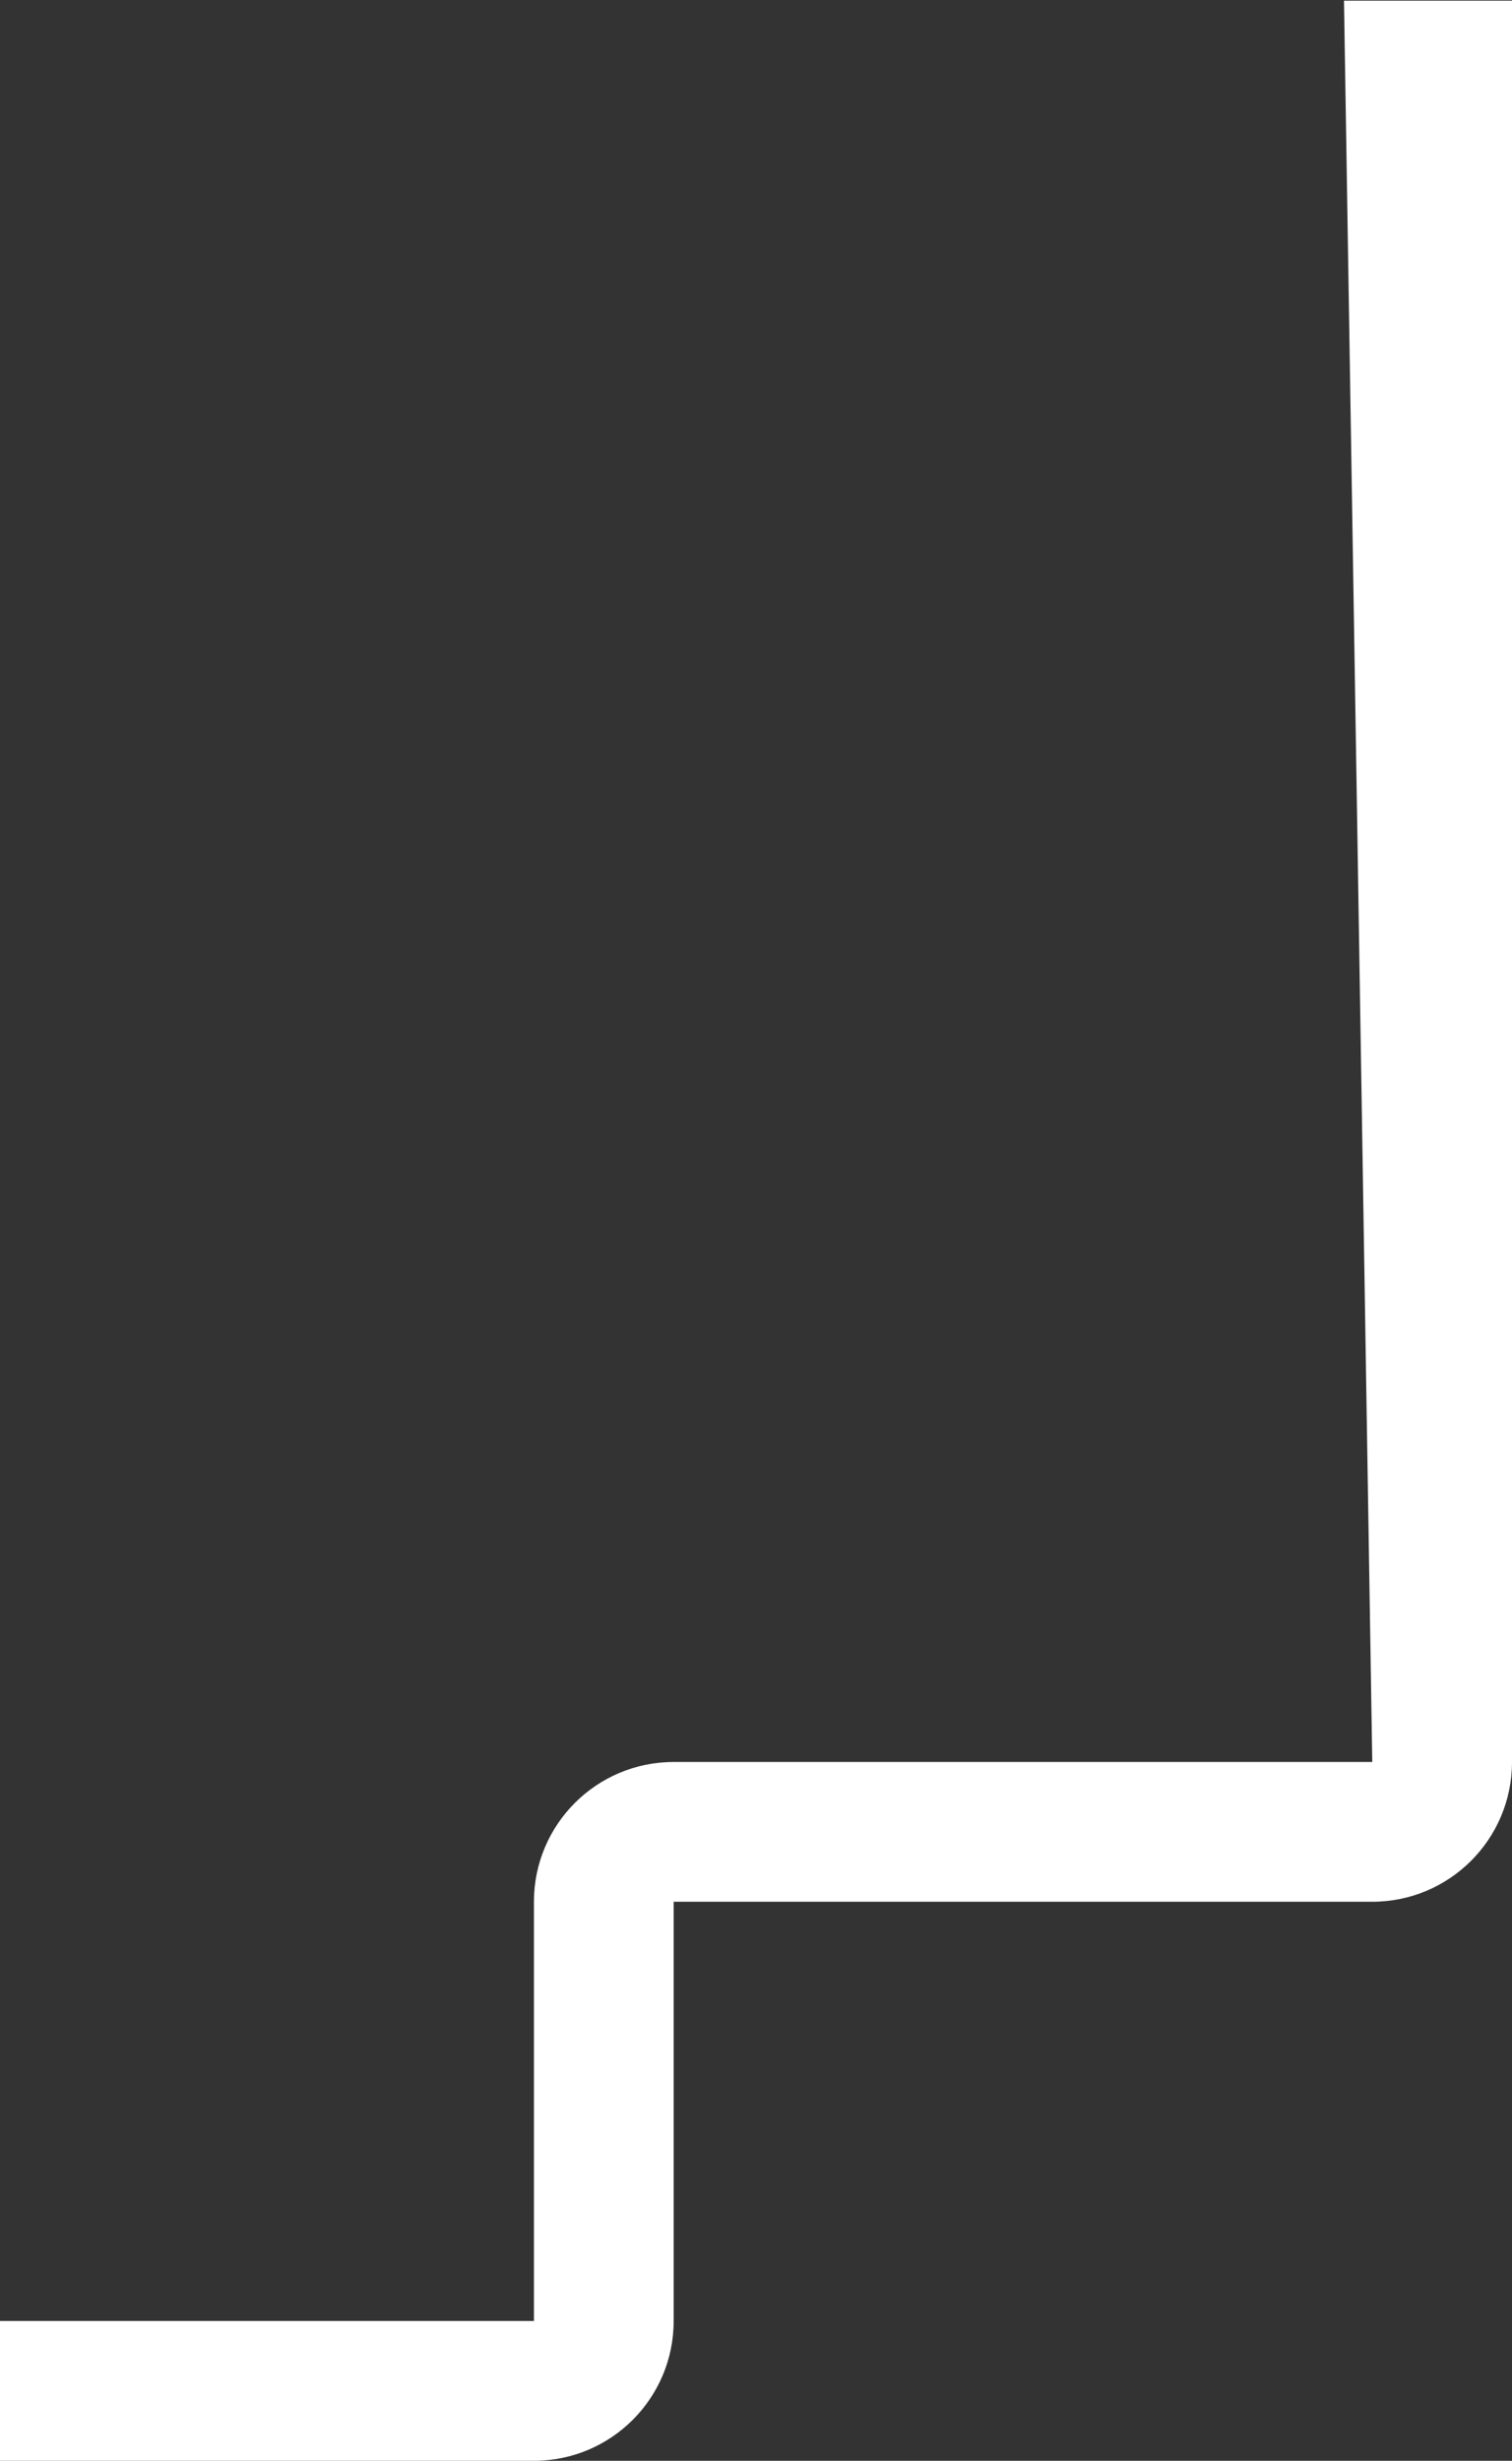 <svg width="303" height="493" viewBox="0 0 303 493" fill="none" xmlns="http://www.w3.org/2000/svg">
<rect x="0" y="0" width="303" height="493" fill="#333333" stroke="none"/>
<path d="M107 465H0V493H107C122.464 493 135 480.464 135 465V381H275C290.464 381 303 368.464 303 353V0.141H269.332L275 353H135C119.536 353 107 365.536 107 381V465Z" fill="white"/>
</svg>
